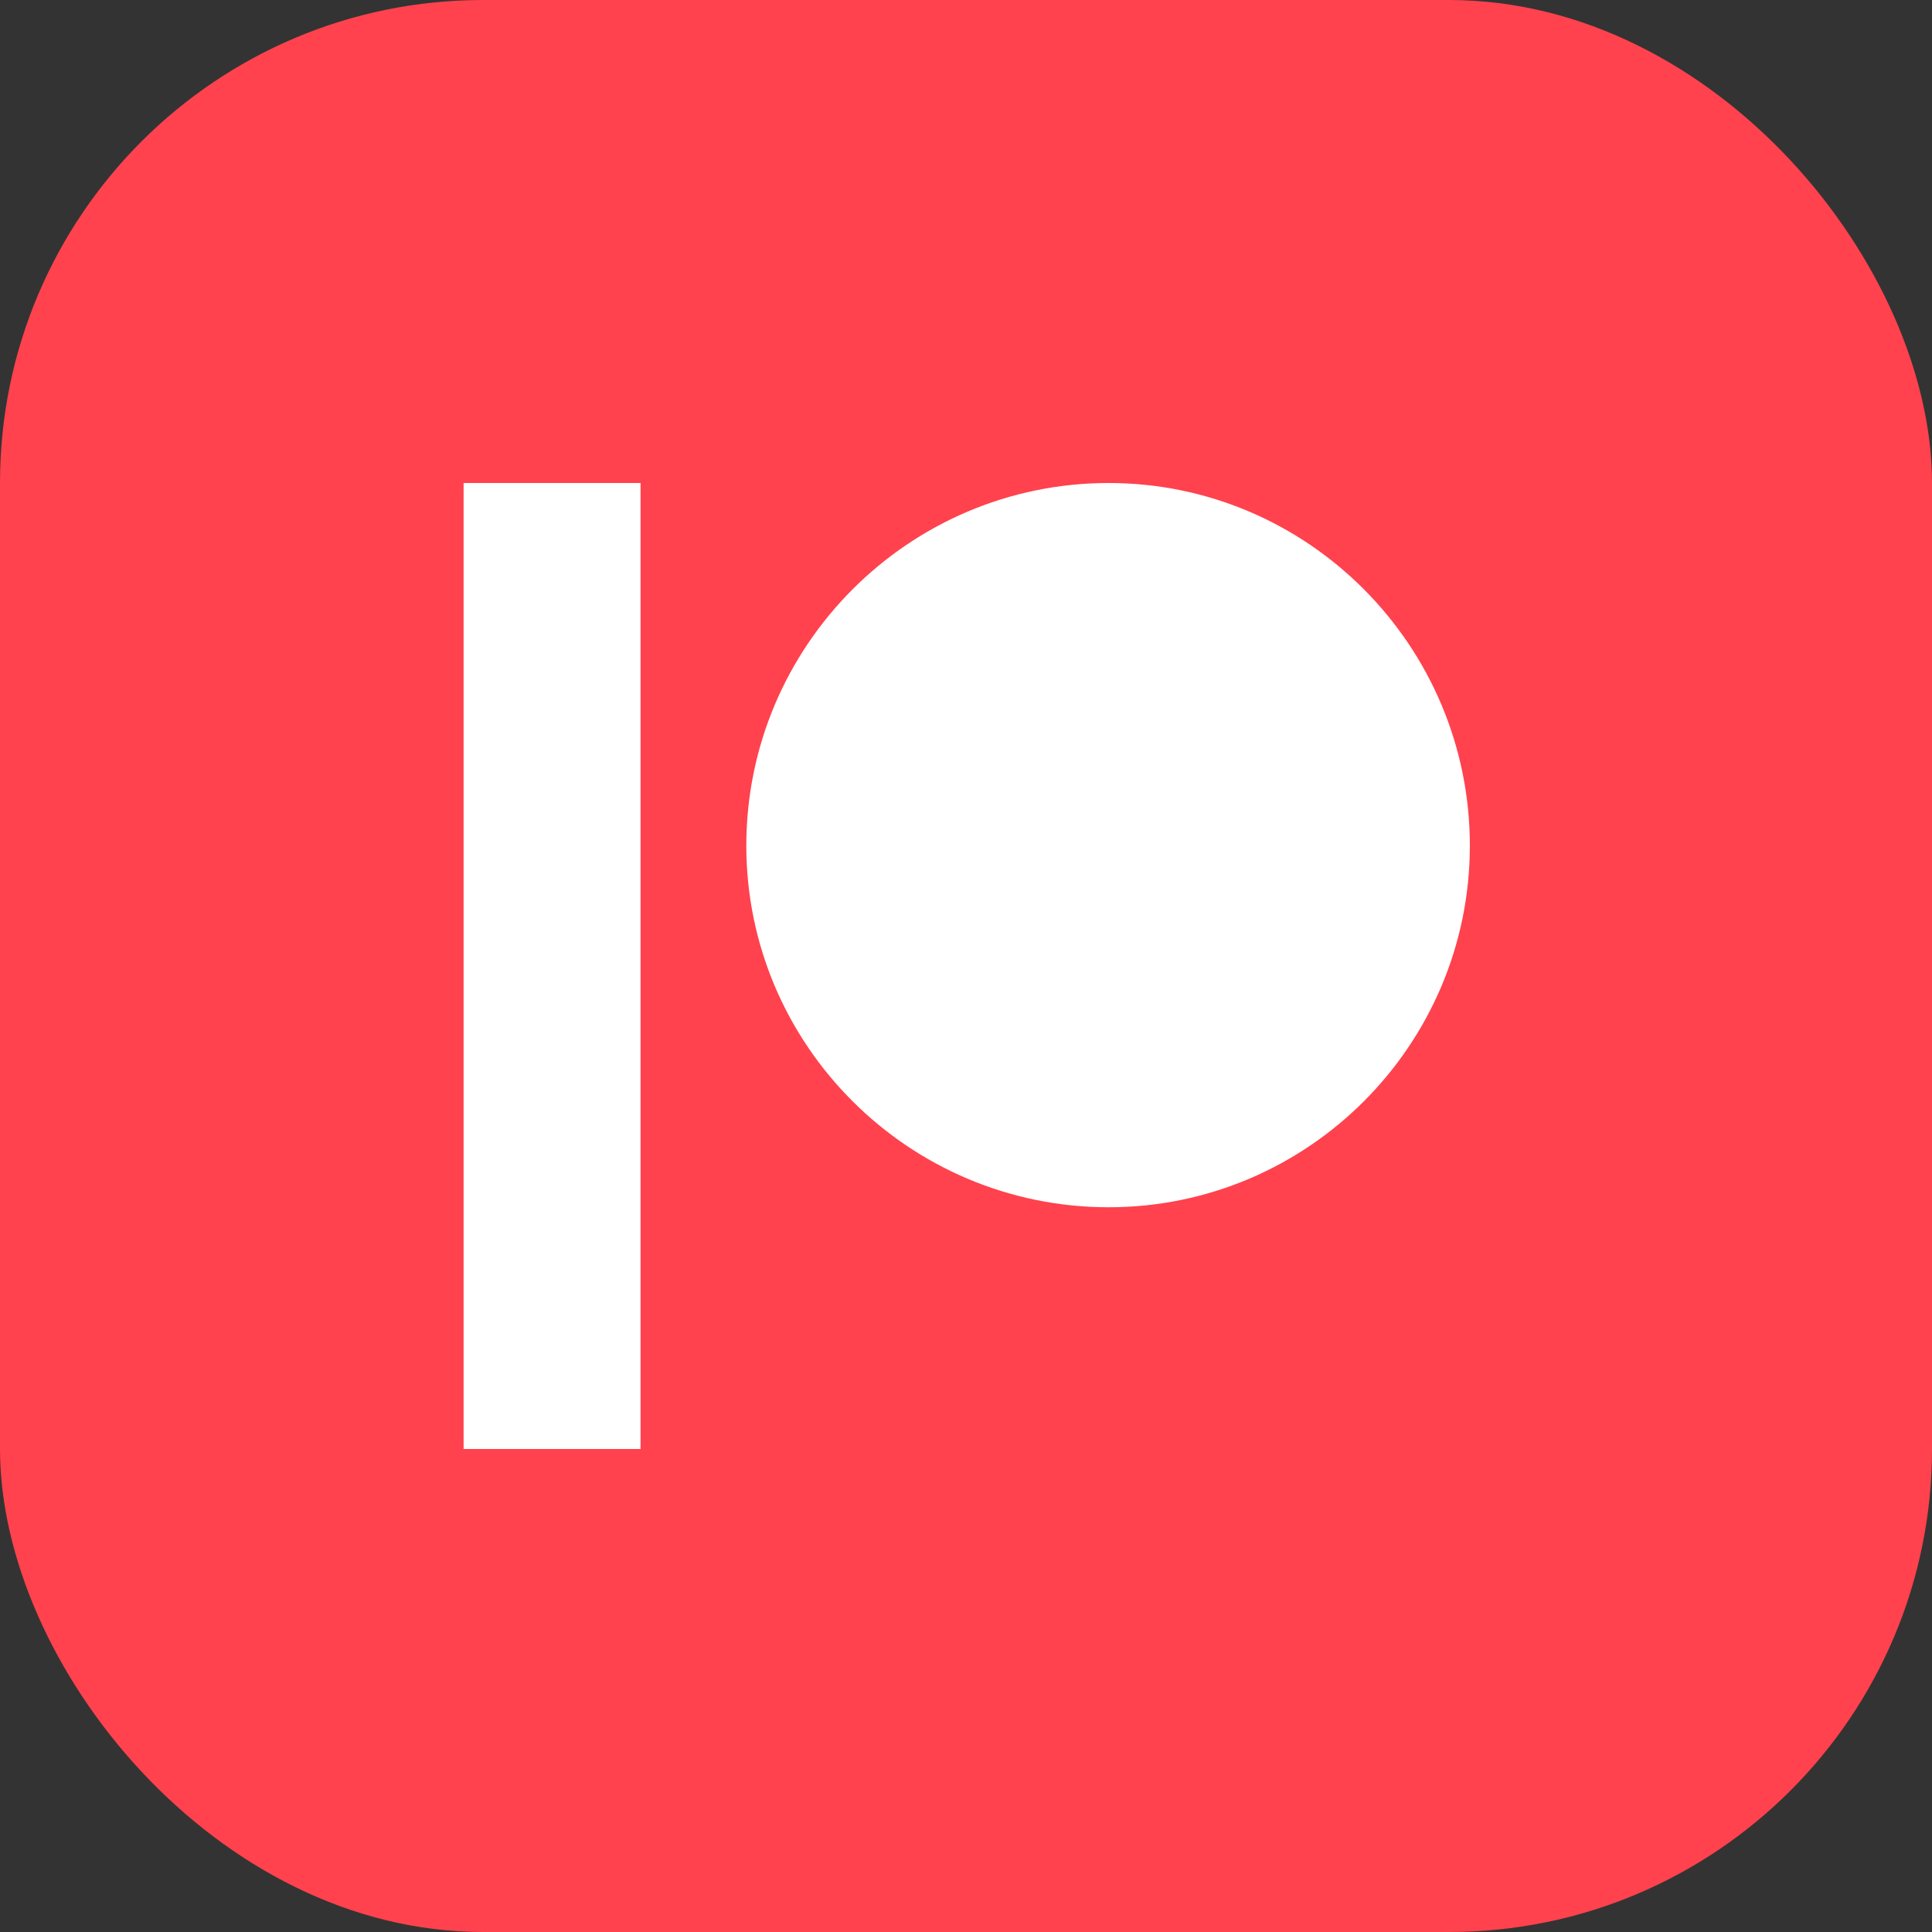 <svg width="24" height="24" viewBox="0 0 24 24" fill="none" xmlns="http://www.w3.org/2000/svg">
<rect x="0" y="0" width="24" height="24" fill="#333333" stroke="none"/>
<rect width="24" height="24" rx="6" fill="#FF424D"/>
<path fill-rule="evenodd" clip-rule="evenodd" d="M13.772 6C11.29 6 9.271 8.021 9.271 10.505C9.271 12.982 11.29 14.997 13.772 14.997C16.246 14.997 18.259 12.982 18.259 10.505C18.259 8.021 16.246 6 13.772 6Z" fill="white"/>
<path fill-rule="evenodd" clip-rule="evenodd" d="M5.759 18H7.957V6H5.759V18Z" fill="white"/>
</svg>
